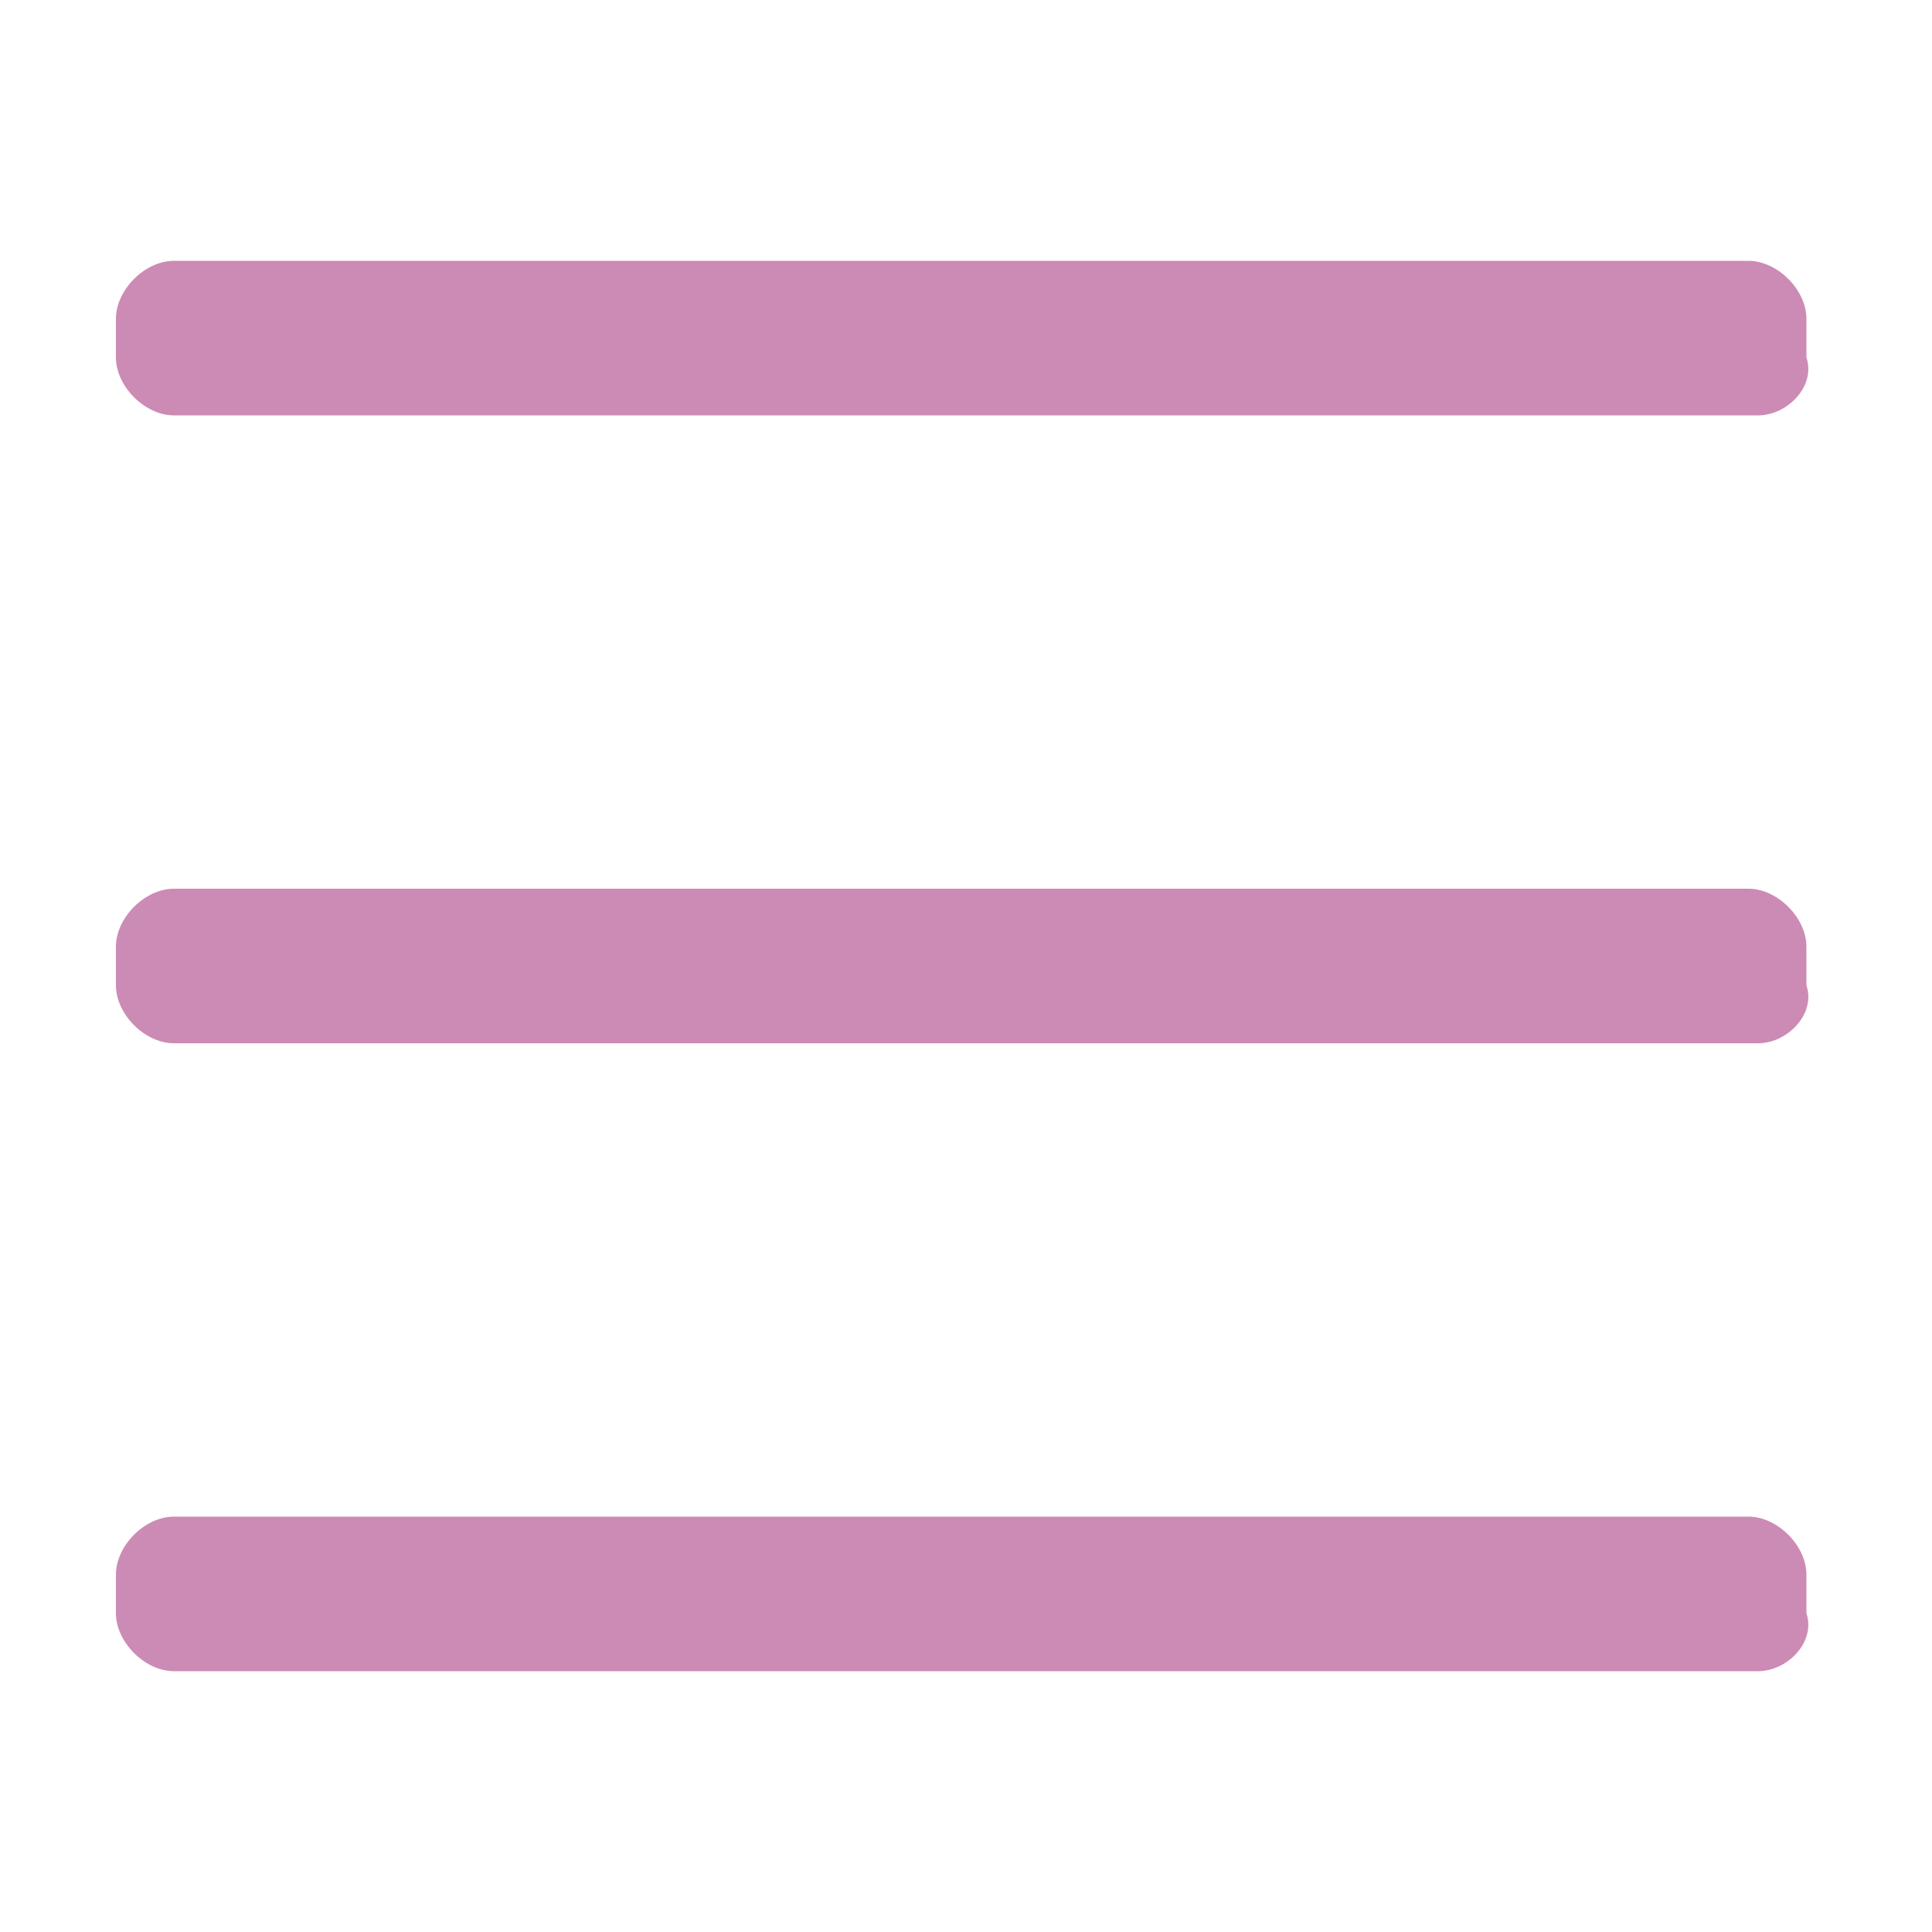 <?xml version="1.0" encoding="utf-8"?>
<!-- Generator: Adobe Illustrator 18.1.1, SVG Export Plug-In . SVG Version: 6.00 Build 0)  -->
<svg version="1.1" id="Layer_1" xmlns="http://www.w3.org/2000/svg" xmlns:xlink="http://www.w3.org/1999/xlink" x="0px" y="0px"
	 viewBox="0 0 20 20" enable-background="new 0 0 20 20" xml:space="preserve">
<g>
	<path fill="#CC8BB4" d="M18.2,4.3H1.8C1.5,4.3,1.2,4,1.2,3.7V3.3c0-0.3,0.3-0.6,0.6-0.6h16.3c0.3,0,0.6,0.3,0.6,0.6v0.4
		C18.8,4,18.5,4.3,18.2,4.3z"/>
	<path fill="#CC8BB4" d="M18.2,10.8H1.8c-0.3,0-0.6-0.3-0.6-0.6V9.8c0-0.3,0.3-0.6,0.6-0.6h16.3c0.3,0,0.6,0.3,0.6,0.6v0.4
		C18.8,10.5,18.5,10.8,18.2,10.8z"/>
	<path fill="#CC8BB4" d="M18.2,17.3H1.8c-0.3,0-0.6-0.3-0.6-0.6v-0.4c0-0.3,0.3-0.6,0.6-0.6h16.3c0.3,0,0.6,0.3,0.6,0.6v0.4
		C18.8,17,18.5,17.3,18.2,17.3z"/>
</g>
</svg>

